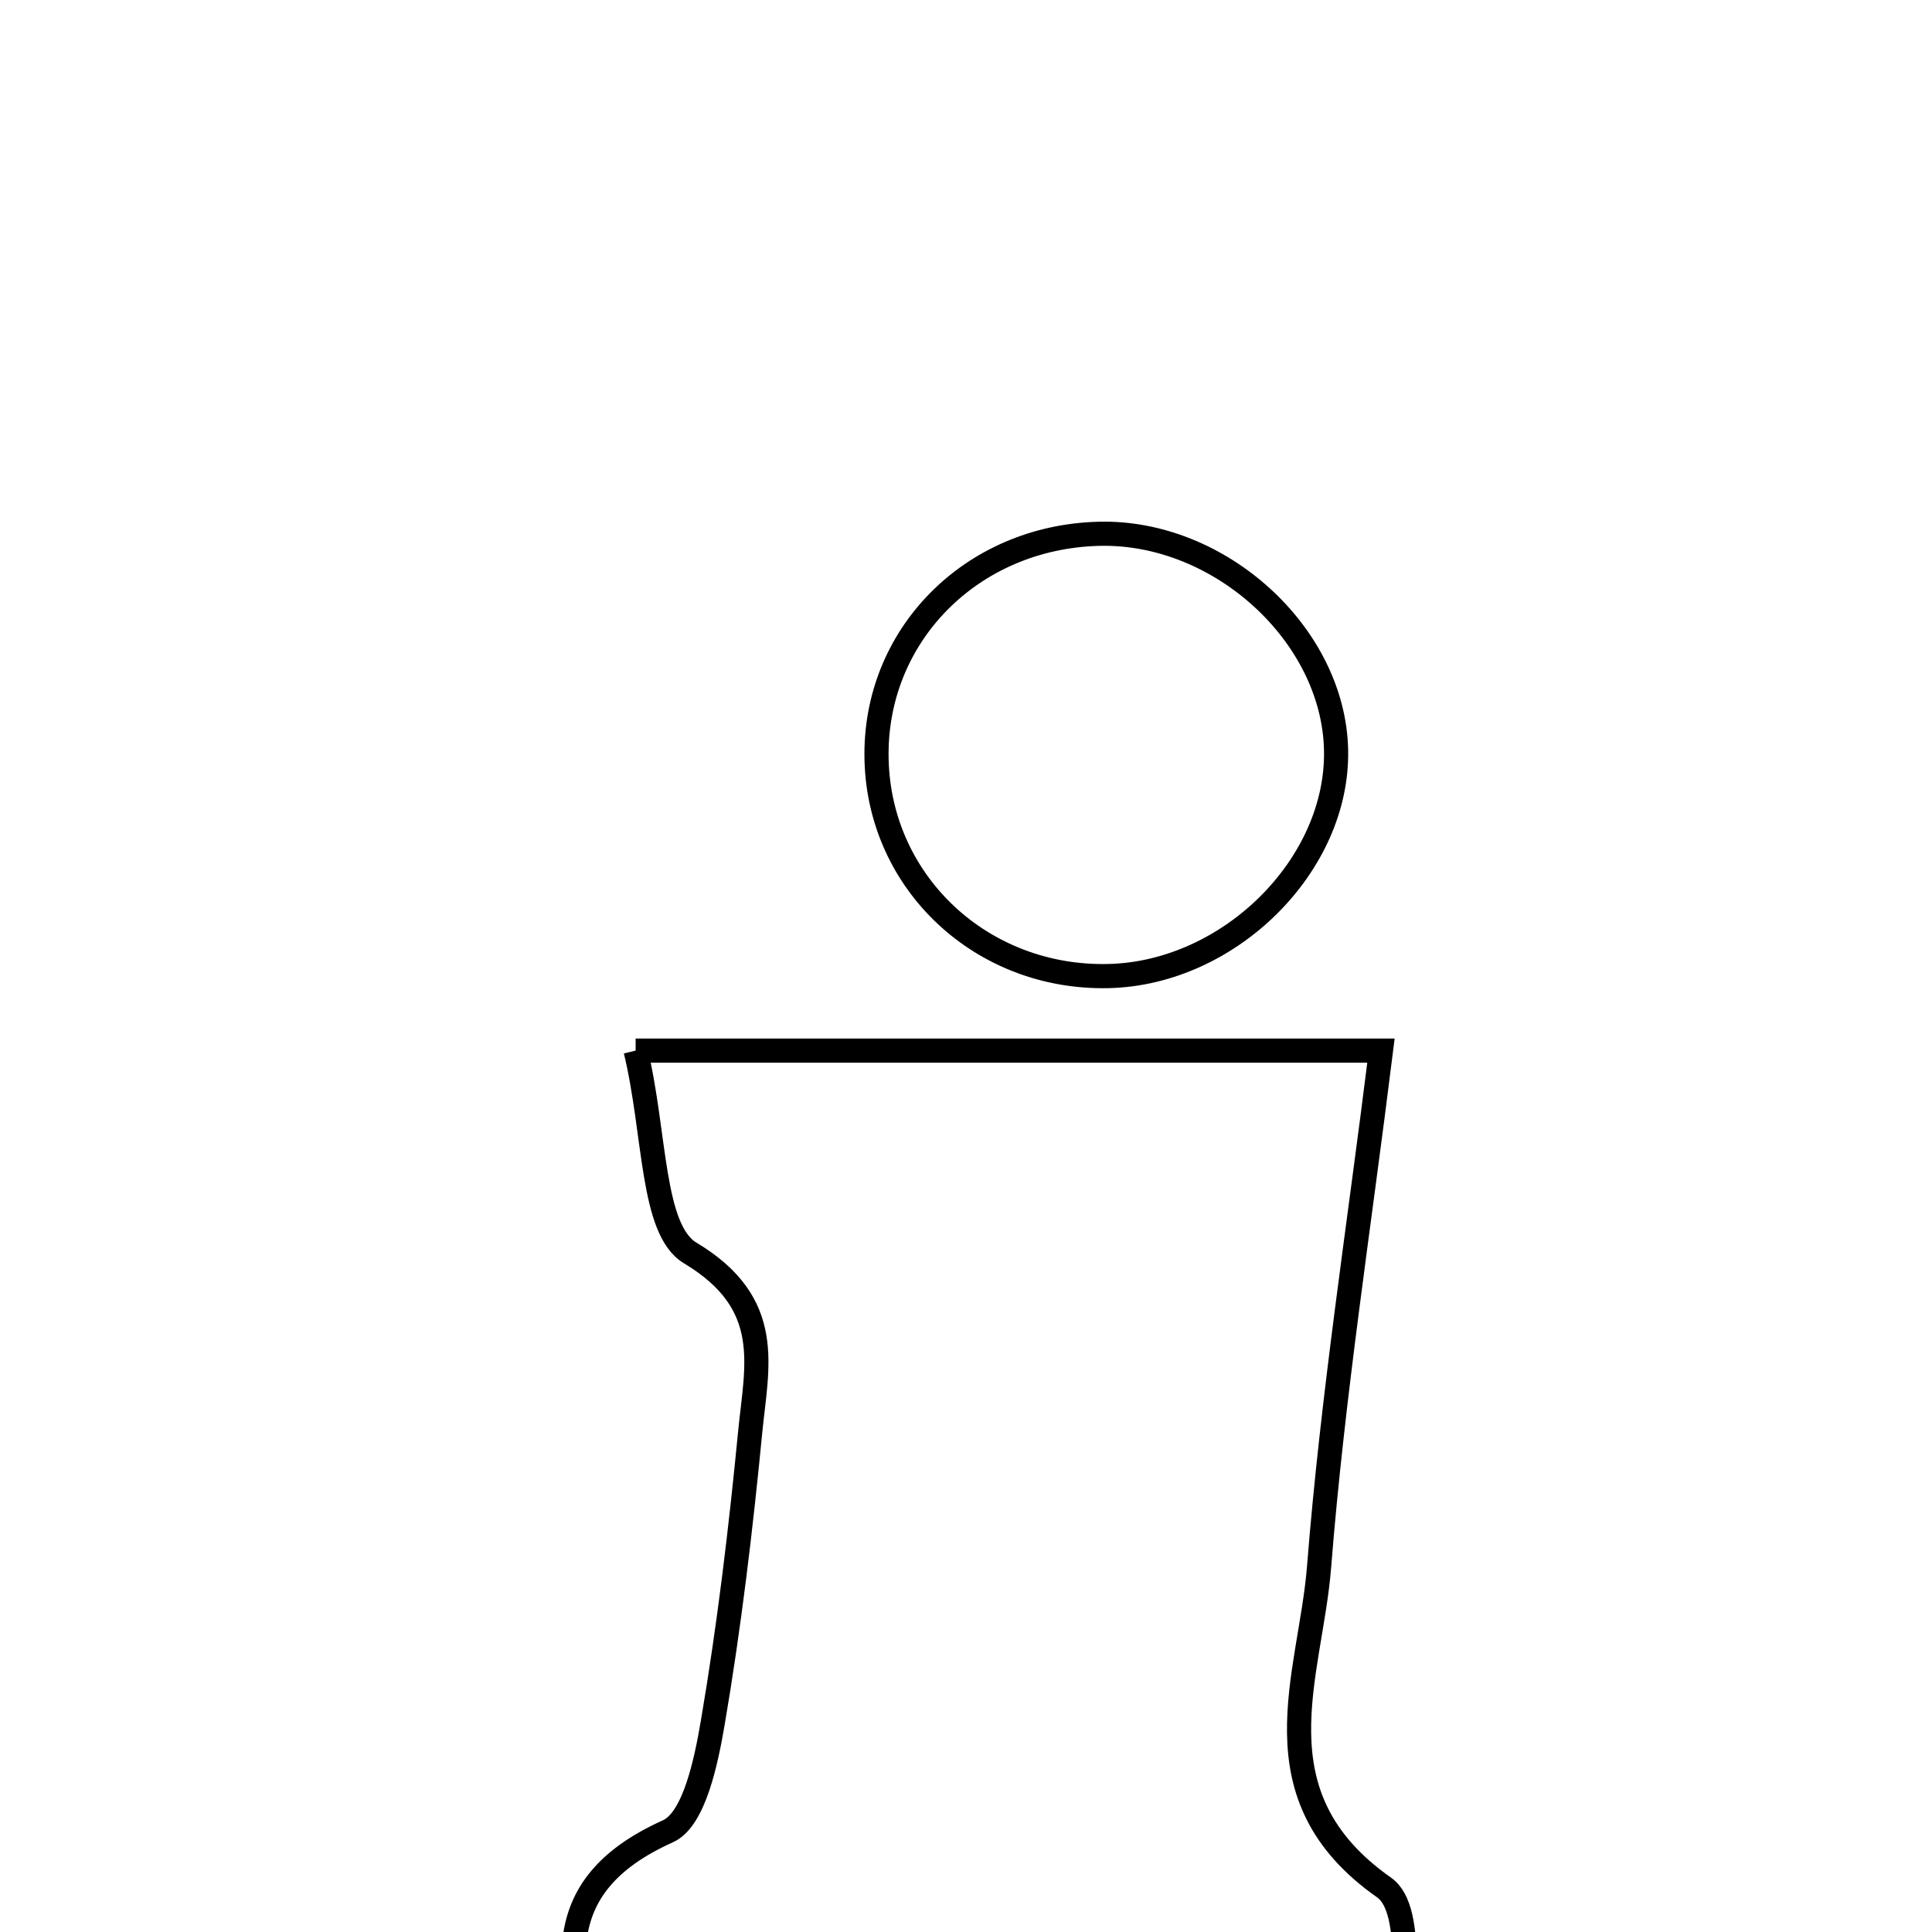 <svg xmlns="http://www.w3.org/2000/svg" viewBox="0.0 0.0 24.0 24.0" height="200px" width="200px"><path fill="none" stroke="black" stroke-width=".3" stroke-opacity="1.0"  filling="0" d="M13.651 6.631 C15.15 6.592 16.565 7.881 16.597 9.313 C16.63 10.743 15.275 12.09 13.771 12.125 C12.2 12.162 10.926 10.973 10.889 9.437 C10.851 7.901 12.063 6.671 13.651 6.631"></path>
<path fill="none" stroke="black" stroke-width=".3" stroke-opacity="1.0"  filling="0" d="M7.896 13.051 C11.128 13.051 14.022 13.051 17.155 13.051 C16.885 15.228 16.554 17.34 16.386 19.465 C16.279 20.82 15.562 22.301 17.193 23.447 C17.596 23.73 17.389 24.881 17.481 25.83 C13.854 25.83 10.665 25.83 7.416 25.83 C7.065 24.55 6.739 23.449 8.297 22.749 C8.624 22.602 8.772 21.882 8.854 21.401 C9.058 20.205 9.202 18.997 9.319 17.79 C9.399 16.968 9.626 16.195 8.574 15.565 C8.089 15.274 8.145 14.082 7.896 13.051"></path></svg>